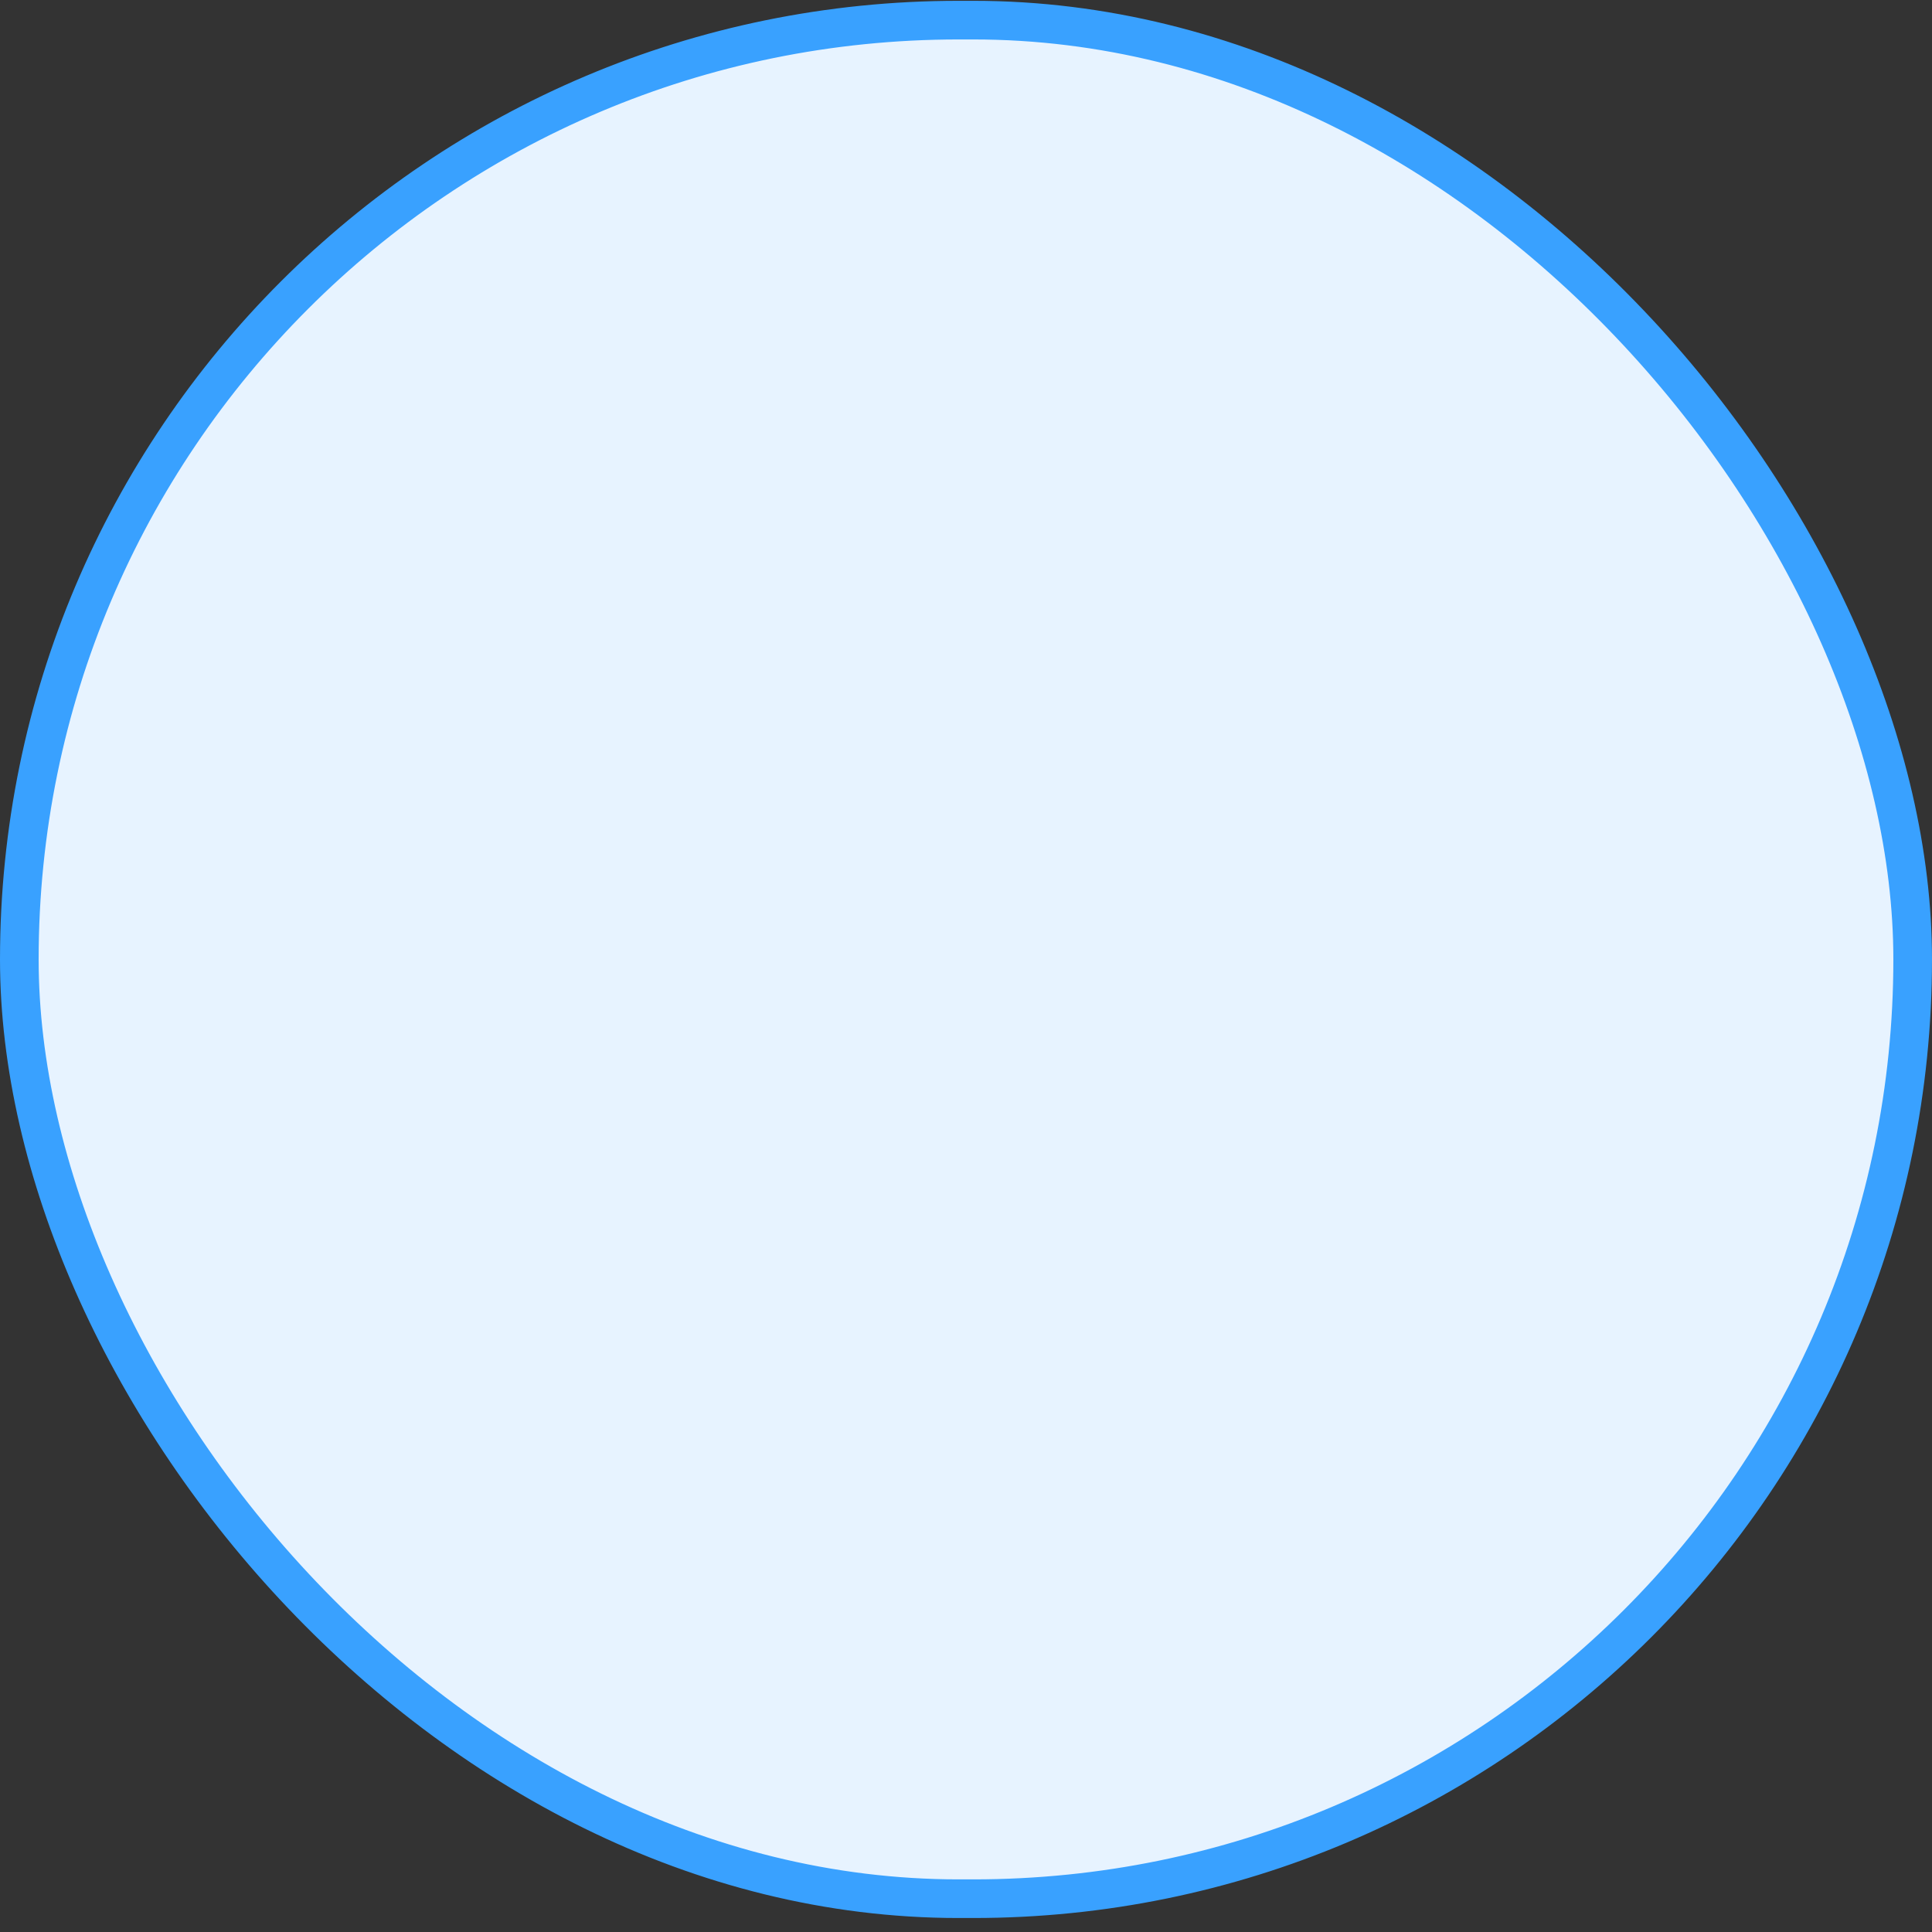 <svg width="50" height="50" viewBox="0 0 50 50" fill="none" xmlns="http://www.w3.org/2000/svg">
<rect x="0" y="0" width="50" height="50" fill="#333333" stroke="none"/>
<rect x="0.5" y="0.521" width="49" height="48.617" rx="24.308" fill="#E7F3FF" stroke="#39A1FF"/>
</svg>
